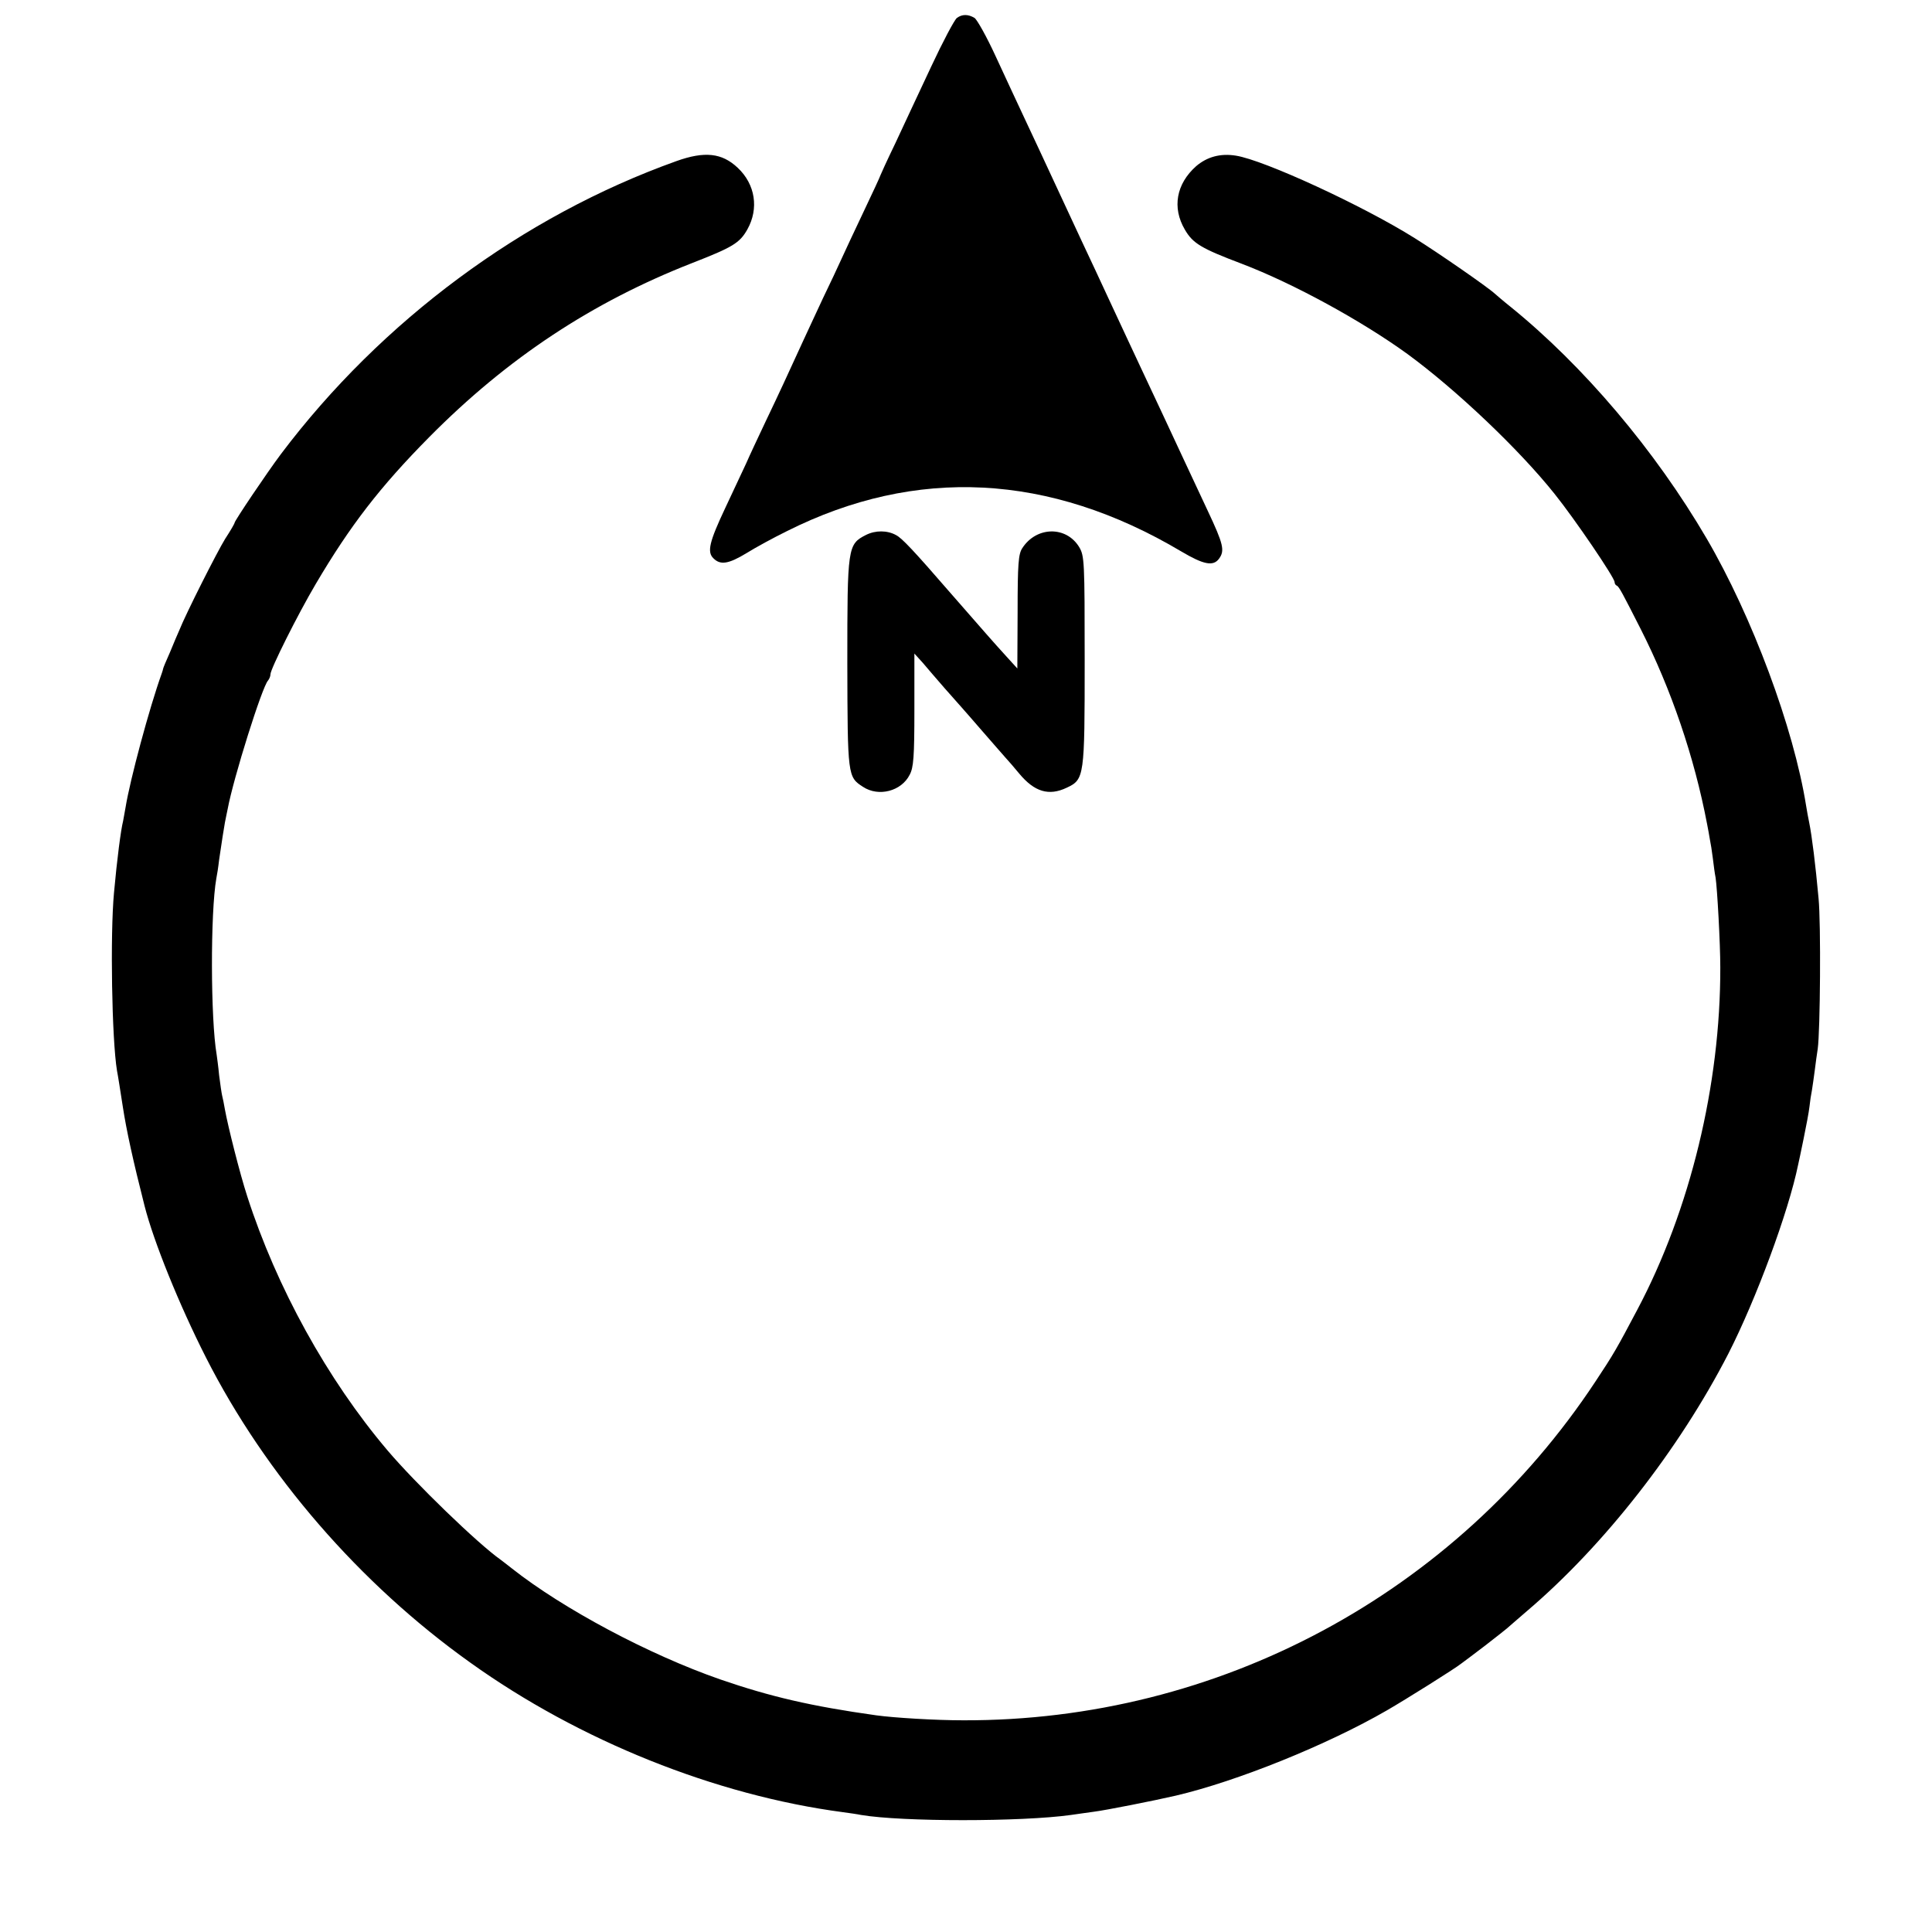 <?xml version="1.0" standalone="no"?>
<!DOCTYPE svg PUBLIC "-//W3C//DTD SVG 20010904//EN"
 "http://www.w3.org/TR/2001/REC-SVG-20010904/DTD/svg10.dtd">
<svg version="1.0" xmlns="http://www.w3.org/2000/svg"
 width="700pt" height="700pt" viewBox="0 0 700 700"
 preserveAspectRatio="xMidYMid meet">
<g transform="translate(0,700) scale(0.1,-0.1)"
fill="#000000" stroke="none">
<path d="M3467 6935 c-9 -7 -51 -86 -93 -176 -42 -90 -101 -215 -130 -278 -30
-62 -54 -115 -54 -116 0 -2 -27 -61 -61 -132 -33 -70 -70 -148 -81 -173 -11
-25 -41 -88 -66 -140 -24 -52 -57 -122 -72 -155 -54 -118 -88 -192 -135 -290
-26 -55 -59 -125 -72 -155 -14 -30 -48 -102 -75 -160 -58 -123 -67 -160 -43
-183 25 -25 54 -21 120 19 32 20 98 56 147 80 467 234 950 210 1428 -74 81
-48 116 -55 137 -26 21 29 16 52 -41 173 -30 64 -72 154 -94 201 -43 92 -85
183 -152 325 -23 50 -71 151 -105 225 -34 74 -82 176 -105 225 -23 50 -68 146
-100 215 -32 69 -79 170 -105 225 -26 55 -74 159 -107 230 -33 72 -68 134 -77
140 -23 14 -45 14 -64 0z"/>
<path d="M2450 6416 c-556 -199 -1068 -578 -1432 -1061 -51 -68 -168 -242
-168 -249 0 -3 -15 -29 -34 -58 -28 -45 -142 -270 -167 -333 -5 -11 -20 -46
-33 -78 -14 -31 -25 -58 -25 -60 0 -1 -2 -9 -5 -17 -45 -125 -115 -386 -131
-485 -4 -22 -8 -44 -9 -50 -8 -31 -22 -138 -33 -260 -14 -150 -8 -530 11 -645
3 -14 12 -72 21 -130 13 -85 37 -195 79 -360 33 -129 125 -357 222 -548 216
-426 558 -821 958 -1106 395 -283 889 -481 1351 -542 22 -3 51 -7 65 -10 149
-25 581 -25 760 0 19 3 58 8 85 12 40 5 213 39 295 58 222 52 549 184 765 309
66 38 248 152 270 170 6 4 44 33 85 64 41 32 77 60 80 63 3 3 37 32 75 65 277
236 549 584 727 930 101 198 218 514 253 685 2 8 11 51 20 95 9 44 19 96 21
115 2 19 6 46 9 60 2 14 7 45 10 70 3 25 8 61 11 80 9 64 12 454 3 545 -11
121 -24 226 -34 275 -3 14 -8 41 -11 60 -45 283 -196 687 -360 968 -187 320
-447 627 -713 842 -24 19 -48 40 -55 46 -26 24 -205 148 -290 201 -188 118
-546 283 -648 299 -56 9 -104 -4 -144 -38 -72 -64 -88 -150 -41 -230 29 -50
59 -68 207 -124 186 -71 433 -206 600 -327 176 -129 404 -345 533 -507 73 -91
217 -303 217 -319 0 -5 3 -11 8 -13 8 -3 22 -30 87 -158 110 -217 194 -463
240 -705 3 -16 8 -41 10 -55 3 -14 8 -45 11 -70 3 -25 7 -56 10 -70 6 -40 17
-238 17 -325 1 -425 -109 -879 -301 -1241 -74 -140 -86 -161 -151 -259 -509
-771 -1368 -1231 -2291 -1228 -100 0 -250 9 -315 18 -236 33 -385 68 -565 130
-259 90 -570 256 -755 402 -16 13 -35 27 -40 31 -84 59 -311 279 -411 397
-218 257 -402 591 -508 920 -27 83 -70 254 -81 315 -3 19 -8 42 -10 50 -2 8
-7 42 -11 74 -3 33 -8 67 -9 75 -22 128 -23 516 -1 639 2 9 7 40 10 67 11 74
16 107 21 135 3 14 7 36 10 49 21 113 125 443 146 465 5 6 9 16 9 23 0 19 99
217 164 327 125 212 233 352 411 532 283 286 590 489 953 631 146 57 172 72
200 122 42 75 29 163 -35 223 -57 54 -120 61 -223 24z"/>
<path d="M3138 5062 c-67 -34 -68 -43 -68 -464 1 -410 1 -413 57 -449 56 -37
139 -16 169 44 14 26 17 65 17 235 l0 204 30 -33 c16 -19 52 -61 80 -93 29
-33 57 -64 62 -70 6 -6 39 -45 75 -86 36 -41 73 -84 83 -95 10 -11 33 -37 50
-58 55 -66 107 -82 172 -51 64 30 65 39 65 461 0 361 -1 379 -20 411 -47 77
-155 75 -206 -4 -14 -21 -17 -56 -17 -231 l-1 -205 -40 44 c-51 56 -76 85
-201 228 -136 157 -177 200 -198 211 -32 18 -75 18 -109 1z"/>
</g>
</svg>
